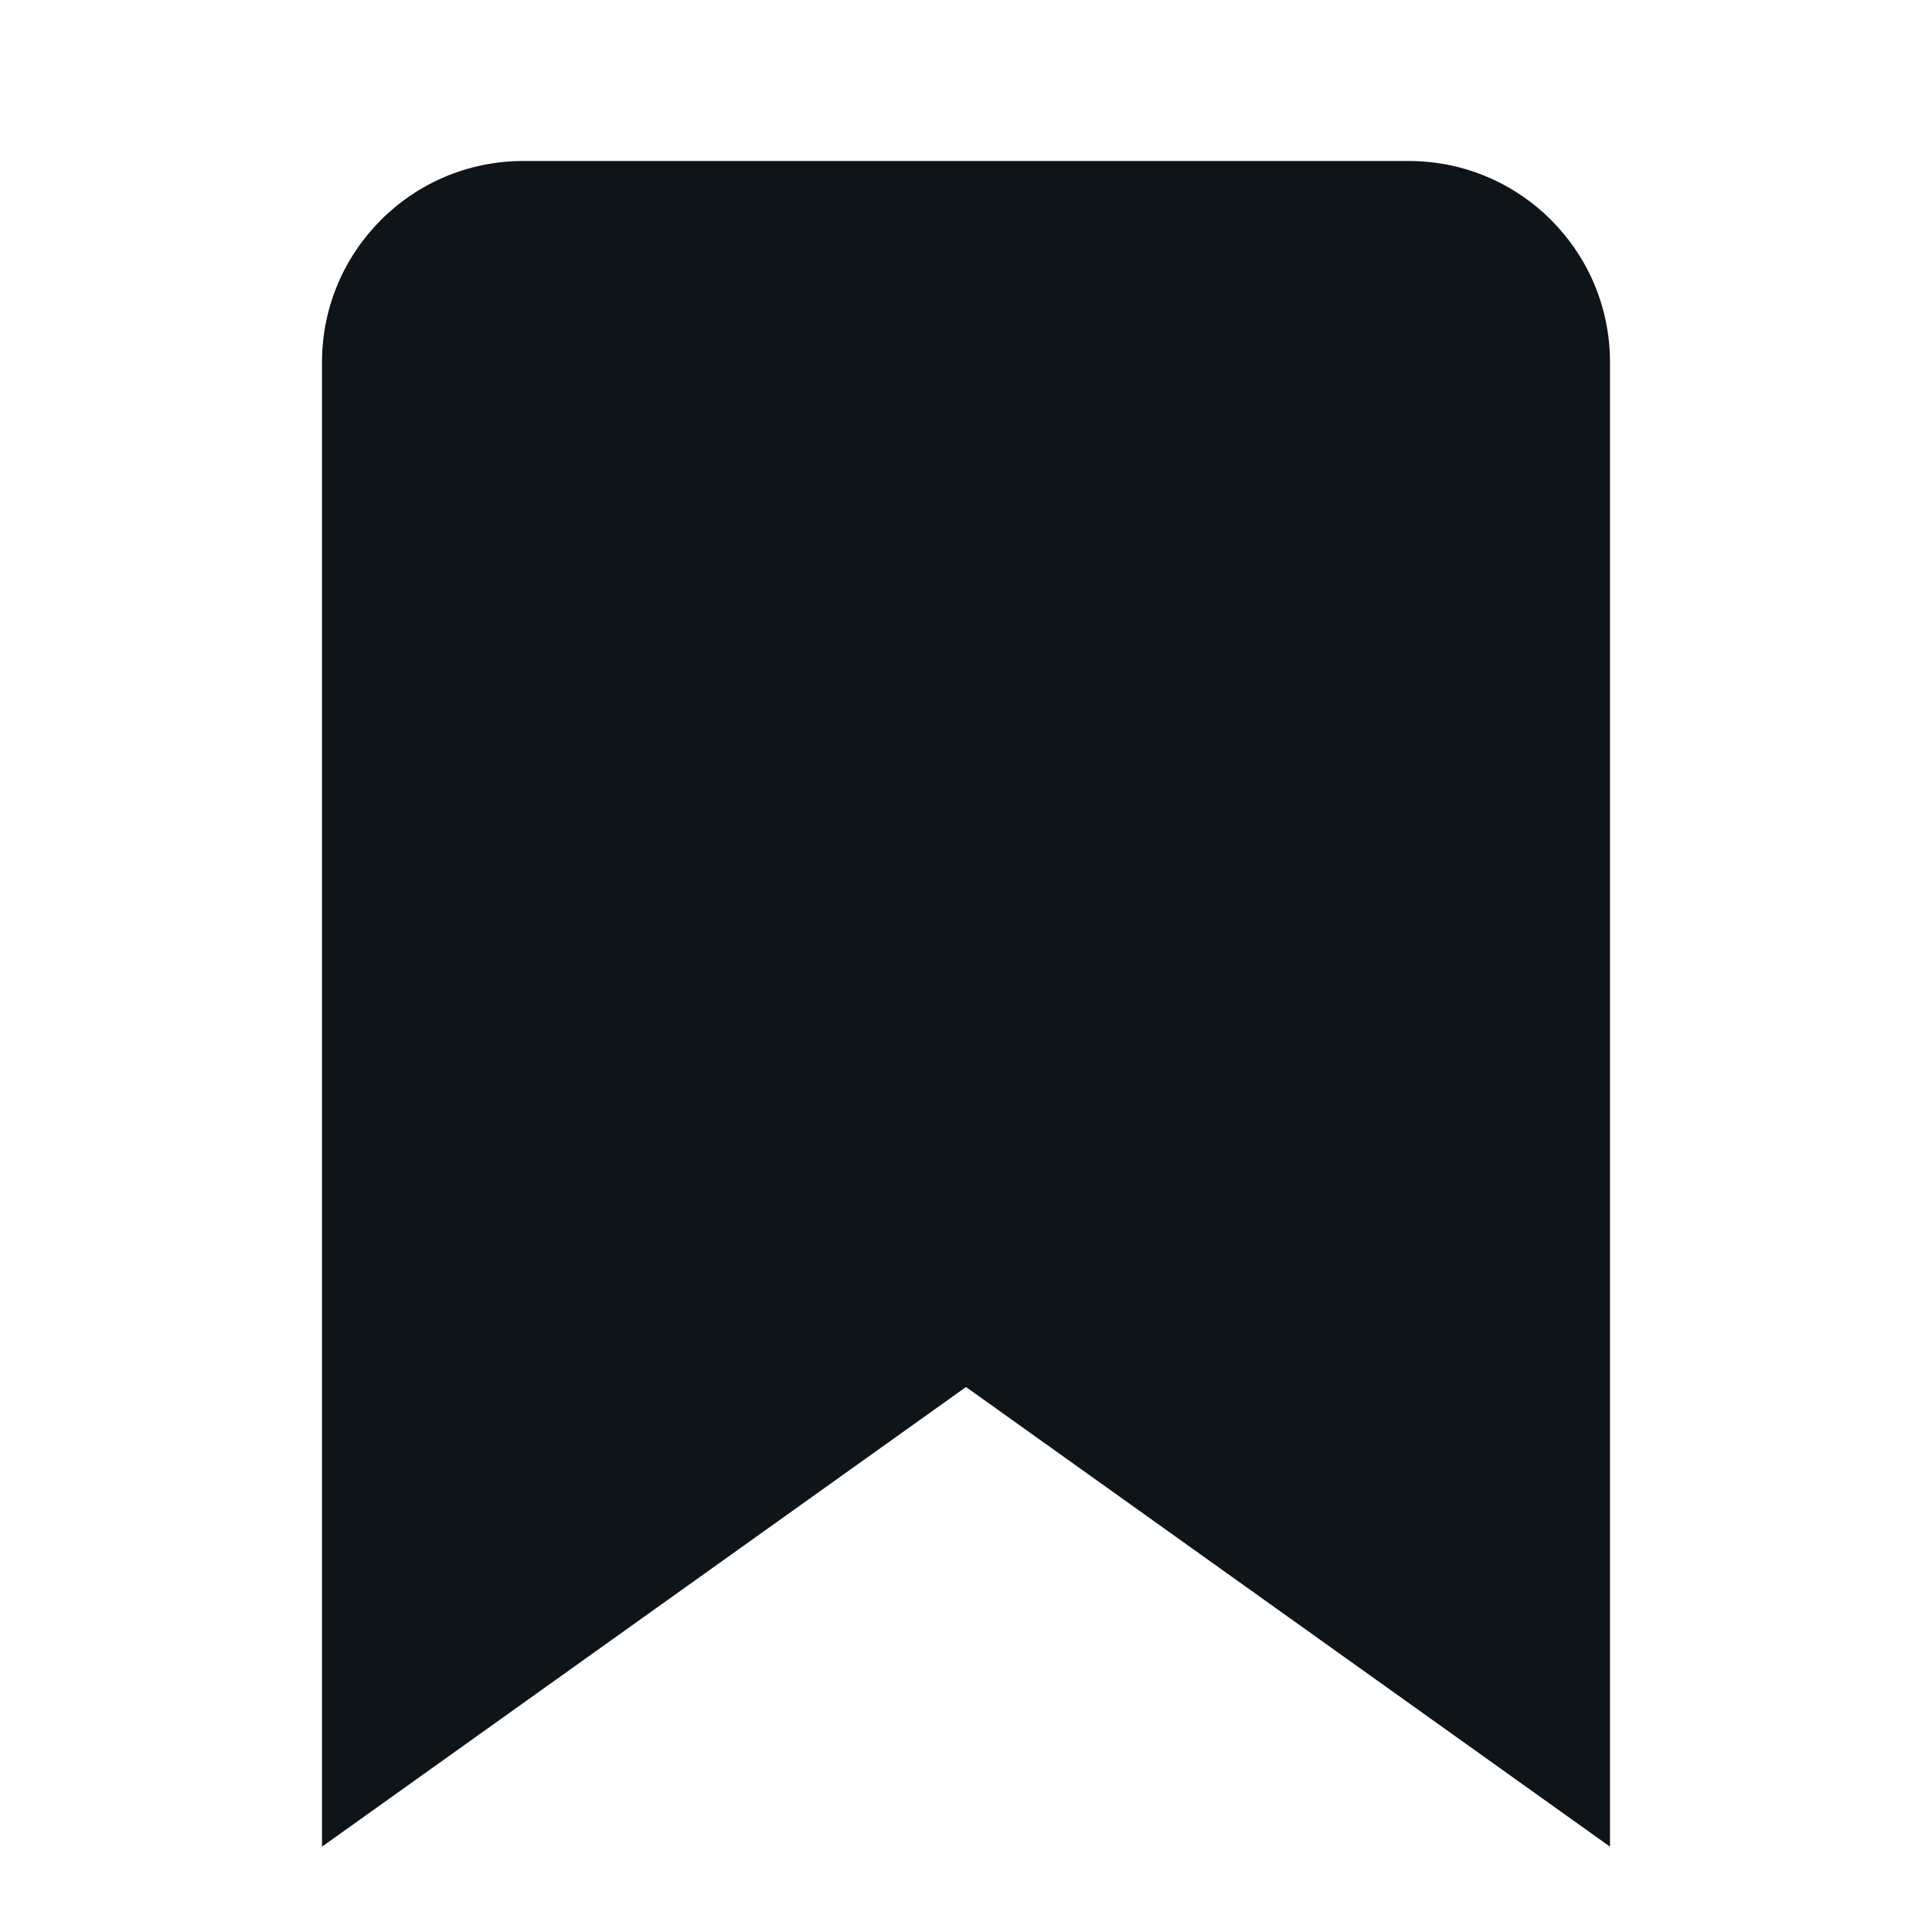 <svg  viewBox="0 0 24 24" aria-hidden="true"  width="26"  height="26" ><g fill="#0F1419"><path d="M4 4.5C4 3.12 5.119 2 6.5 2h11C18.881 2 20 3.12 20 4.5v18.44l-8-5.71-8 5.71V4.5z" fill="#0F1419"></path></g></svg>
